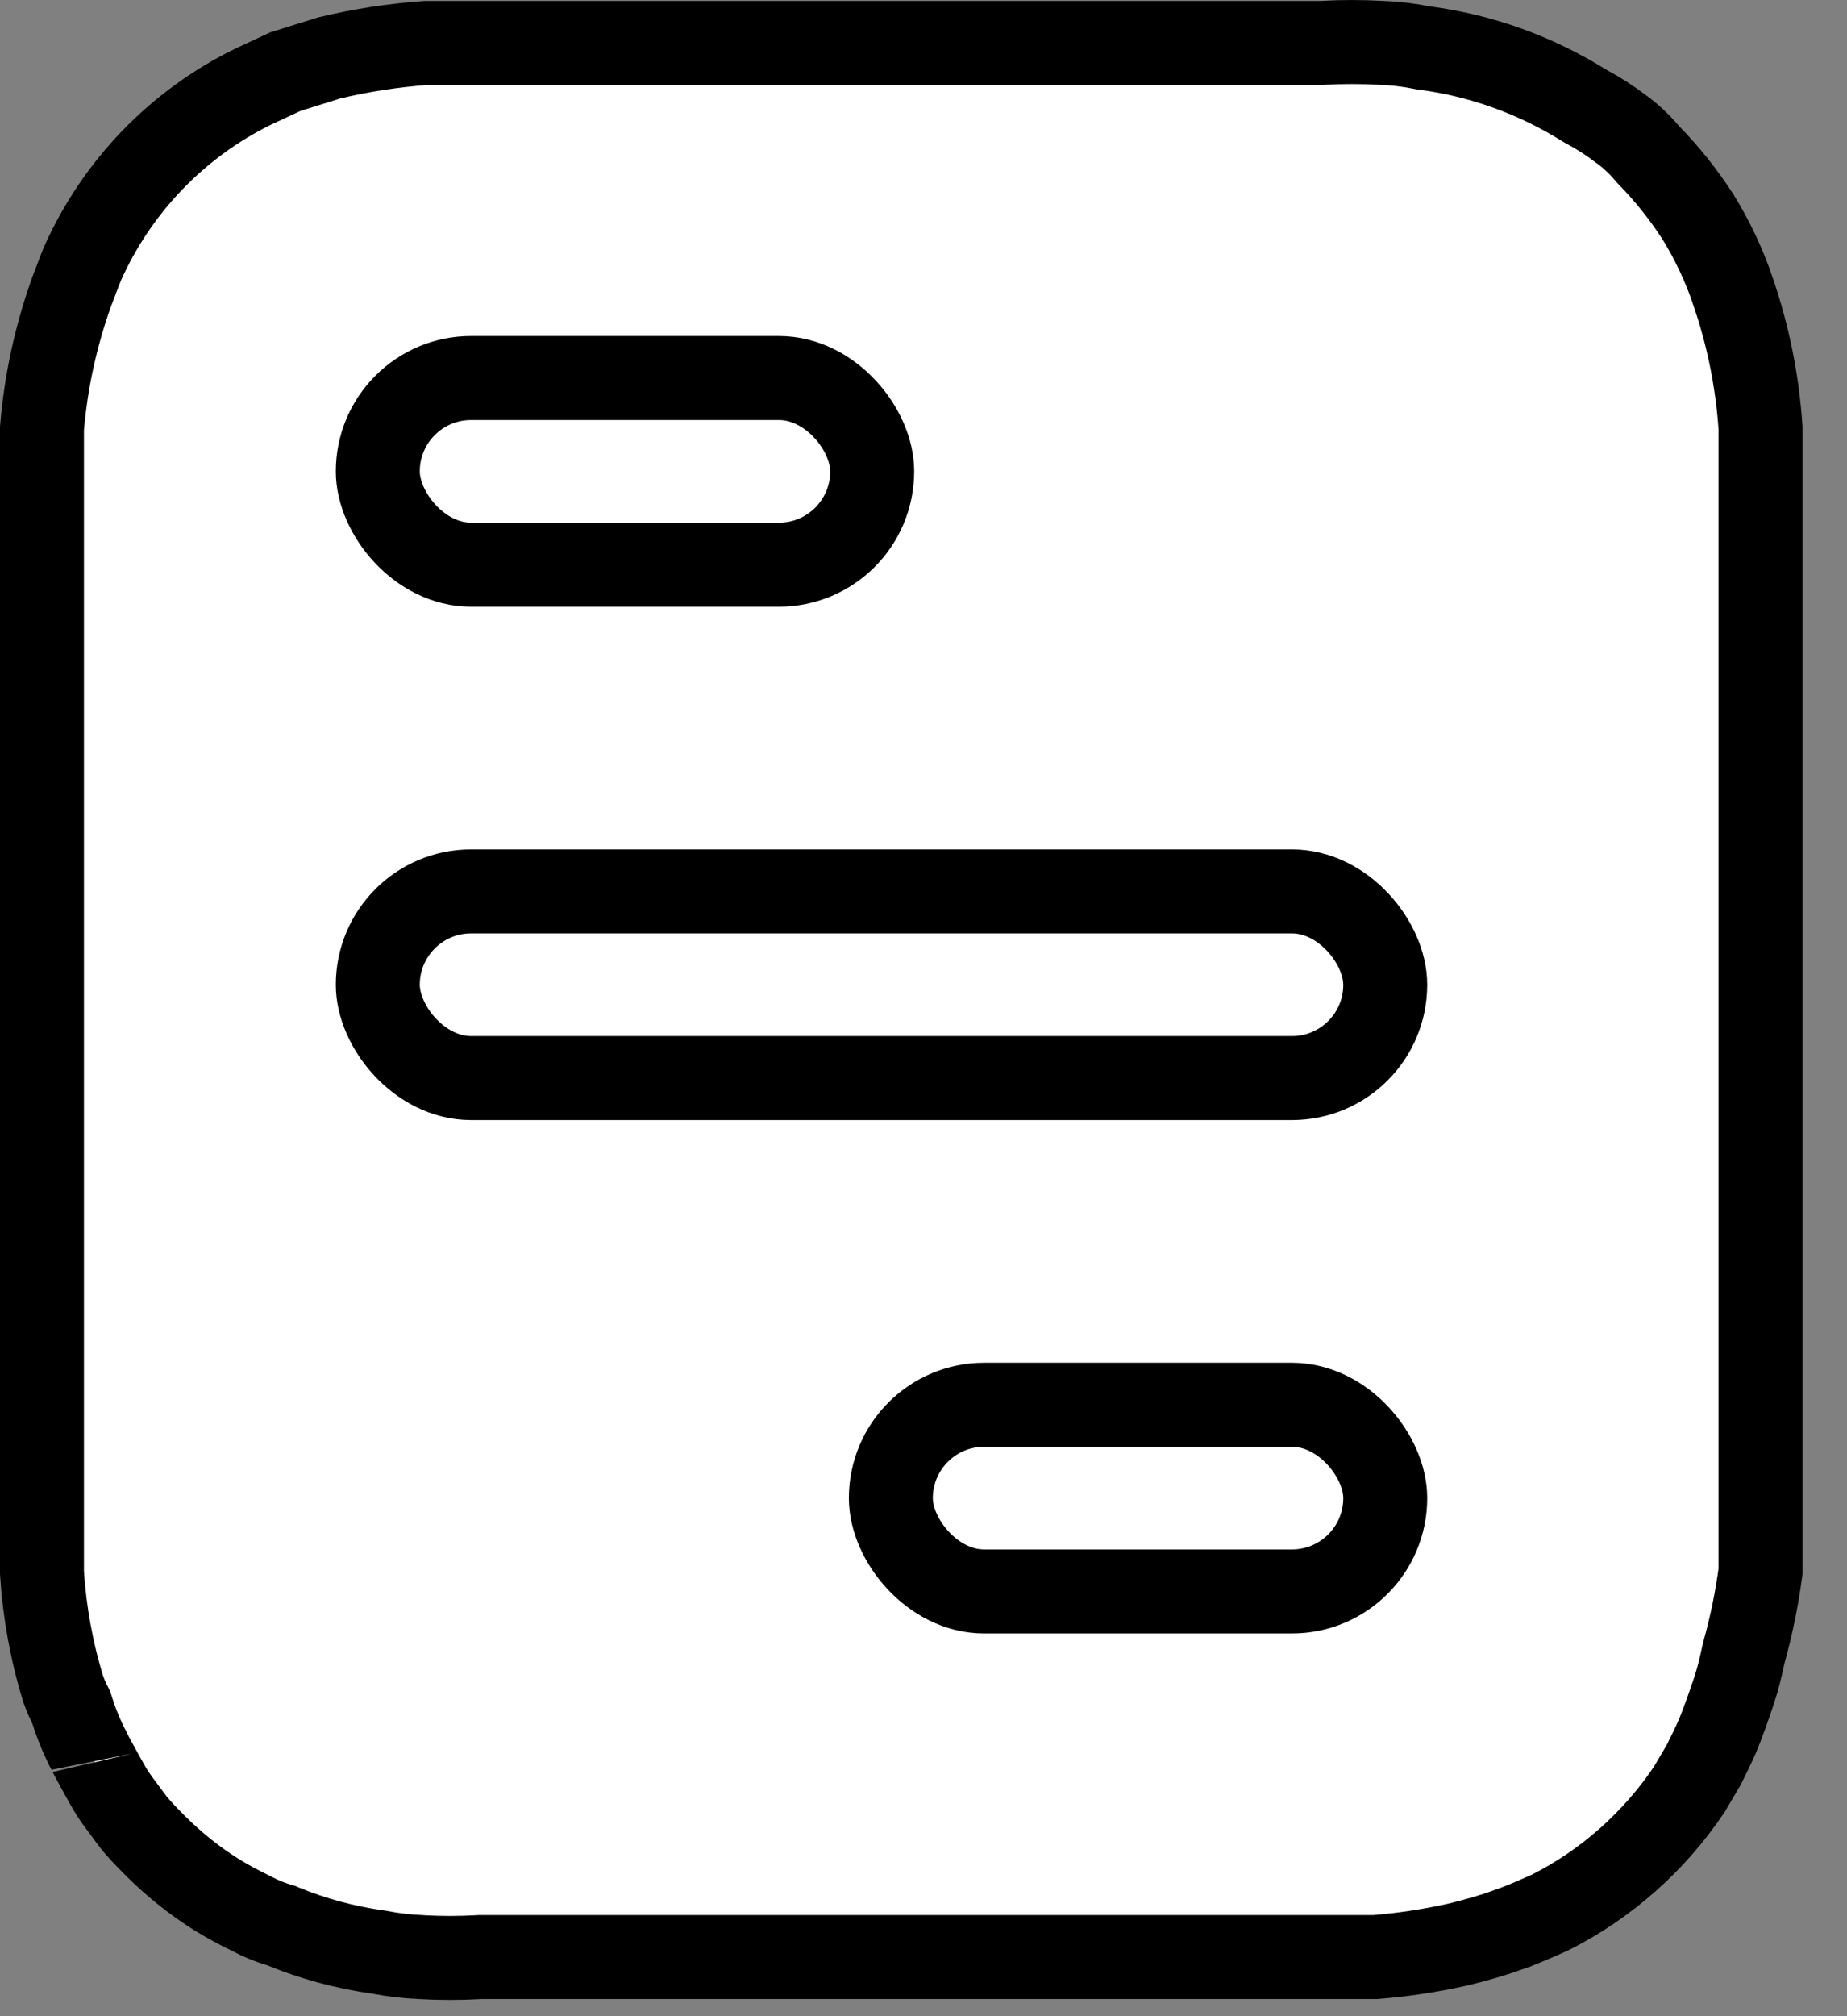 <svg width="22" height="24" viewBox="0 0 22 24" fill="none" xmlns="http://www.w3.org/2000/svg">
<rect x="0" y="0" width="22" height="24" fill="#808080" stroke="none"/>
<path d="M20.642 3.467L20.642 3.469C20.823 3.994 20.933 4.541 20.97 5.096V5.742V18.064V18.704C20.927 19.029 20.861 19.351 20.773 19.667L20.77 19.68L20.767 19.692L20.762 19.714L20.762 19.714C20.728 19.869 20.704 19.976 20.65 20.137C20.586 20.33 20.507 20.547 20.46 20.658C20.412 20.769 20.356 20.882 20.293 21.009L20.122 21.299C19.704 21.922 19.134 22.427 18.465 22.765L18.449 22.772L18.449 22.772C18.285 22.845 18.127 22.915 17.972 22.969L17.971 22.97C17.779 23.038 17.573 23.098 17.353 23.15C17.033 23.221 16.709 23.27 16.382 23.296H15.729H5.732H5.717L5.703 23.297C5.473 23.31 5.243 23.31 5.014 23.297L5.014 23.297L5.006 23.296C4.842 23.289 4.68 23.27 4.519 23.239L4.507 23.237L4.494 23.235C4.109 23.181 3.733 23.079 3.373 22.932L3.35 22.922L3.326 22.915C3.215 22.882 3.108 22.839 3.007 22.785L2.998 22.78L2.988 22.775C2.851 22.71 2.717 22.637 2.587 22.558C2.322 22.392 2.077 22.197 1.856 21.977C1.731 21.851 1.637 21.756 1.561 21.652C1.532 21.613 1.505 21.577 1.481 21.544C1.402 21.439 1.344 21.36 1.295 21.273C1.253 21.199 1.198 21.101 1.152 21.016C1.128 20.973 1.108 20.935 1.093 20.907C1.08 20.883 1.076 20.873 1.076 20.874C1.061 20.838 1.045 20.809 1.032 20.788L1.003 20.726C0.947 20.607 0.899 20.485 0.86 20.36L0.847 20.32L0.828 20.283C0.8 20.228 0.776 20.17 0.755 20.112C0.615 19.66 0.53 19.193 0.5 18.721V18.064V5.742V5.1C0.546 4.547 0.664 4.003 0.851 3.48C0.87 3.432 0.886 3.388 0.902 3.346C0.93 3.271 0.955 3.205 0.982 3.14C1.392 2.22 2.112 1.474 3.016 1.031L3.401 0.852L3.923 0.689C4.302 0.598 4.688 0.539 5.077 0.511H5.732H15.729H15.744L15.758 0.51C15.988 0.497 16.218 0.497 16.447 0.51L16.447 0.51L16.458 0.51C16.619 0.516 16.78 0.535 16.939 0.567L16.954 0.57L16.97 0.572C17.645 0.661 18.294 0.895 18.871 1.256L18.886 1.265L18.901 1.273C19.041 1.348 19.175 1.434 19.301 1.53L19.301 1.53L19.309 1.535C19.421 1.617 19.524 1.712 19.614 1.819L19.625 1.832L19.637 1.845C19.858 2.07 20.055 2.318 20.226 2.583C20.397 2.861 20.537 3.157 20.642 3.467Z" fill="white" stroke="black"/>
<rect x="4.5" y="4.5" width="5.889" height="2.222" rx="1.111" fill="white" stroke="black"/>
<rect x="10.611" y="16.722" width="5.889" height="2.222" rx="1.111" fill="white" stroke="black"/>
<rect x="4.5" y="10.611" width="12" height="2.222" rx="1.111" fill="white" stroke="black"/>
</svg>
